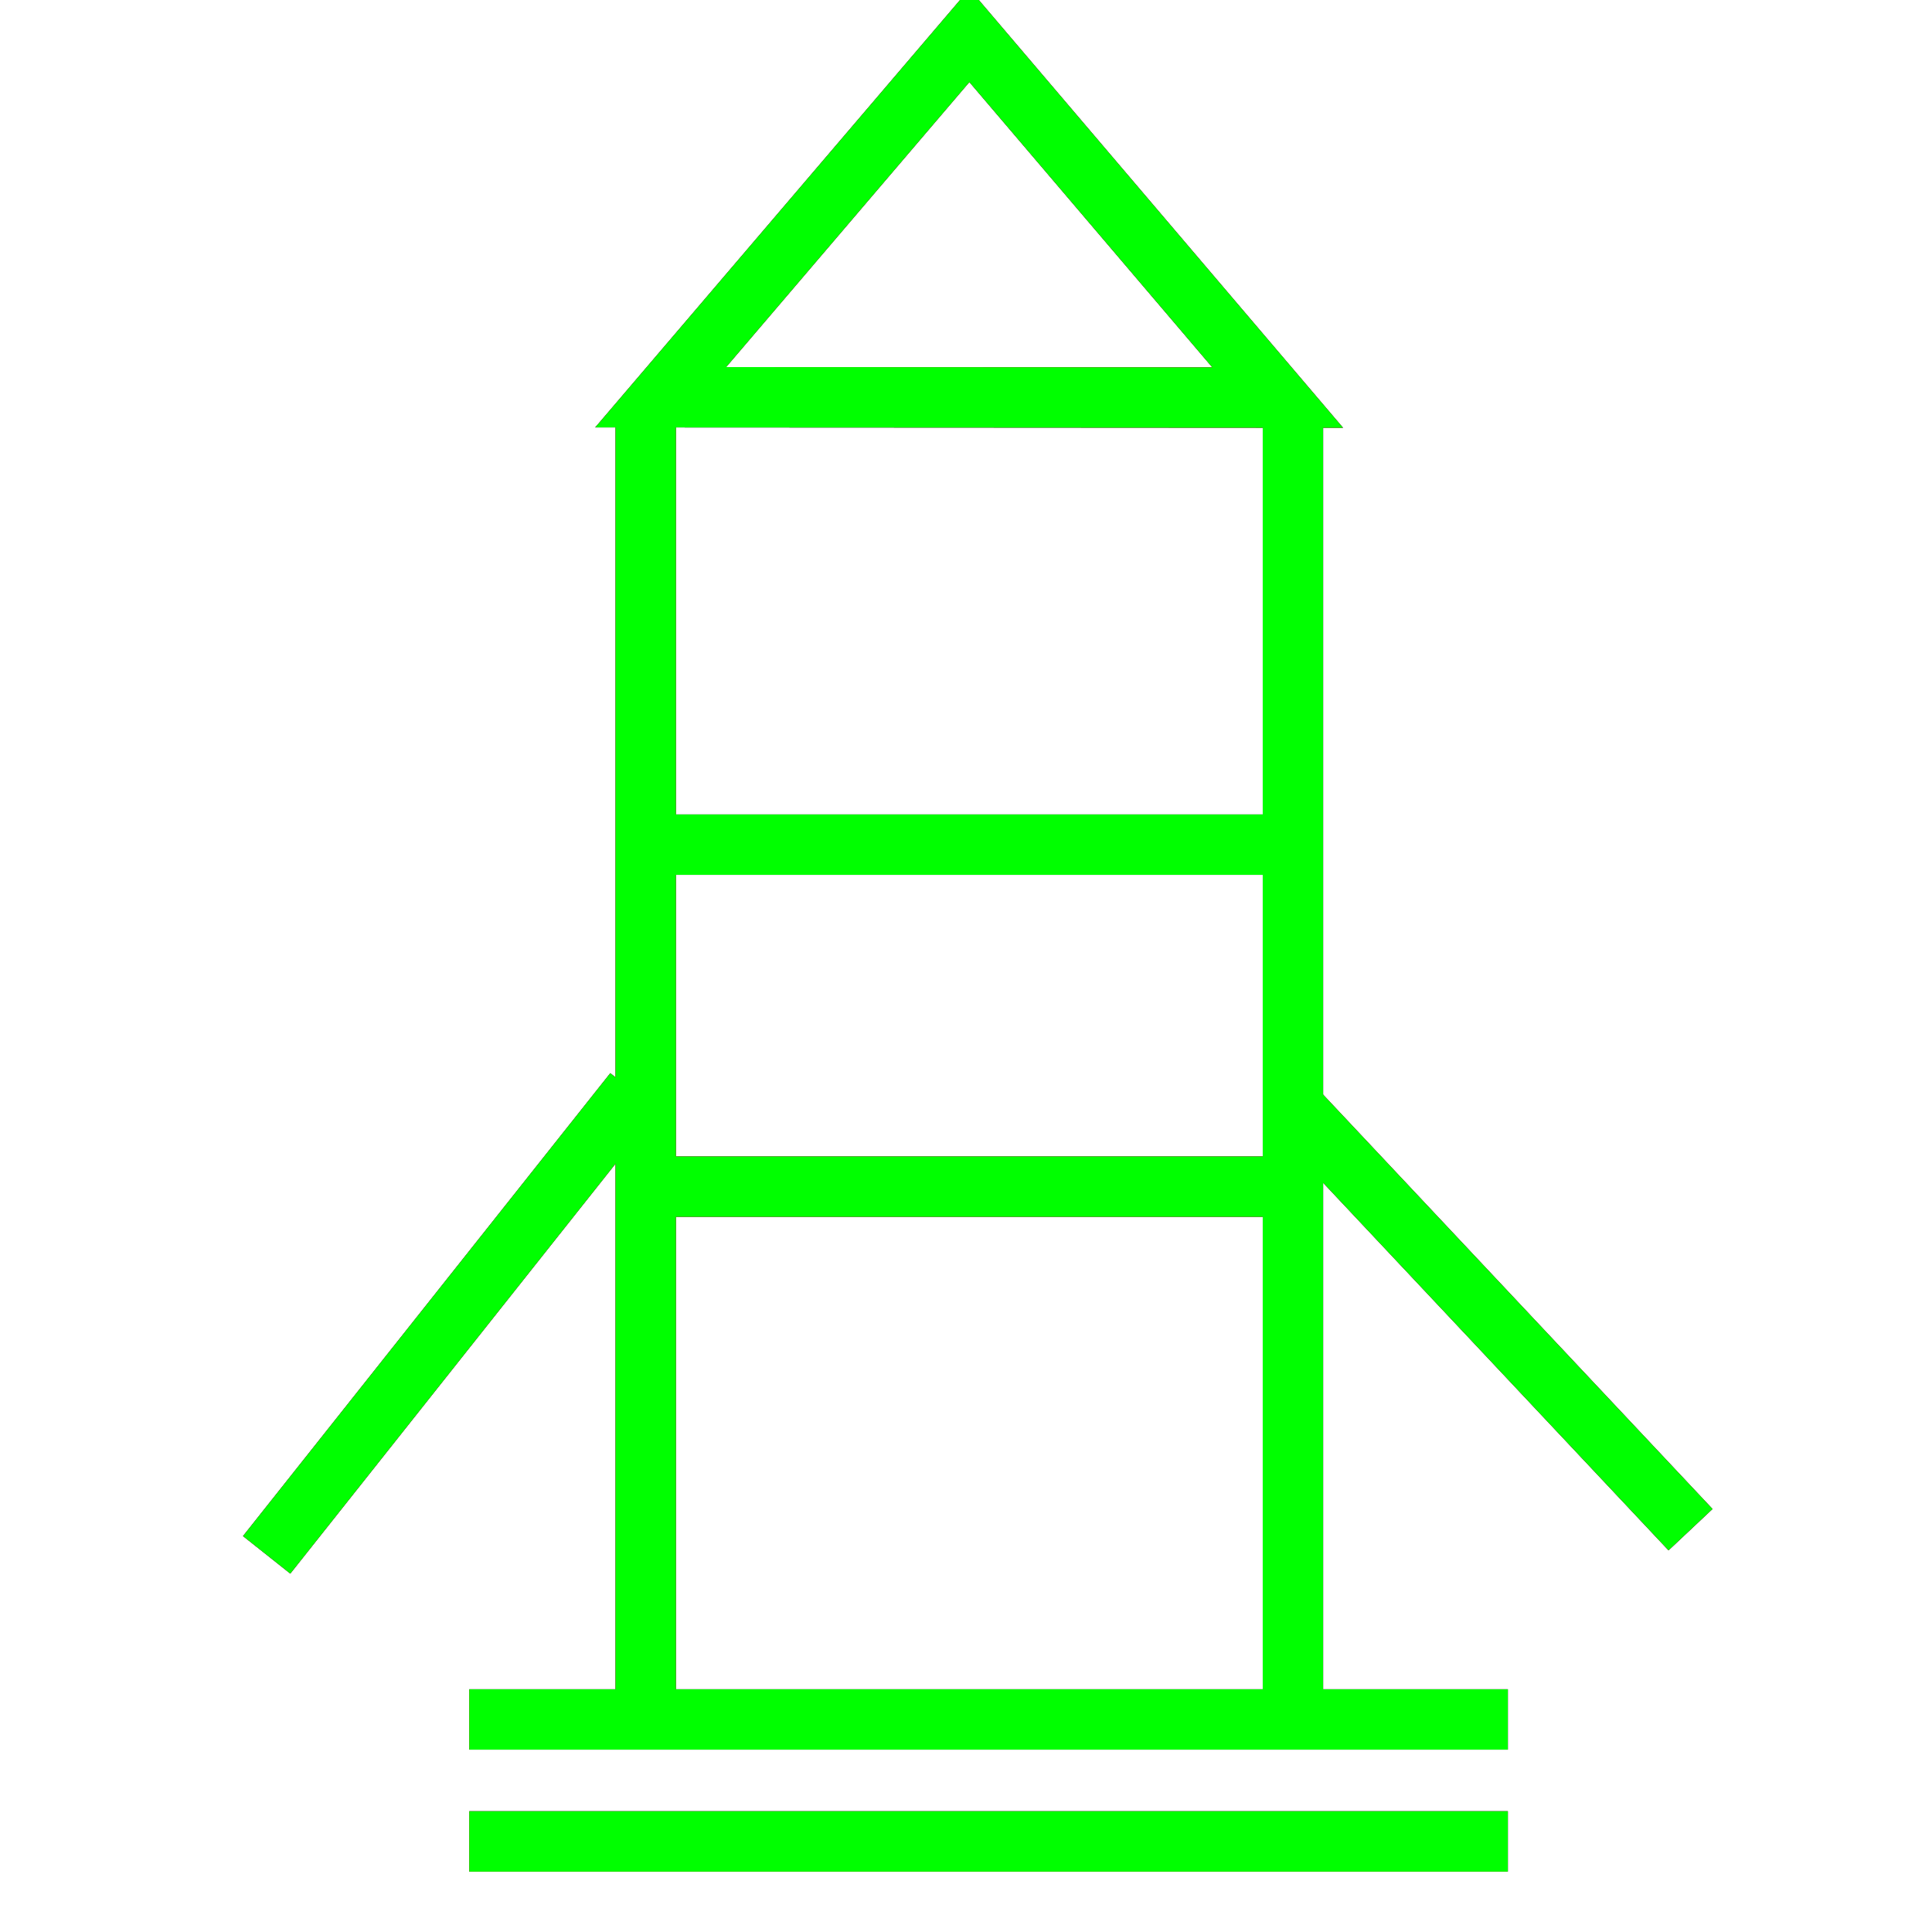 <?xml version="1.0" encoding="utf-8"?>
<!-- Generator: Adobe Illustrator 14.0.0, SVG Export Plug-In . SVG Version: 6.00 Build 43363)  -->
<!DOCTYPE svg PUBLIC "-//W3C//DTD SVG 1.1//EN" "http://www.w3.org/Graphics/SVG/1.1/DTD/svg11.dtd">
<svg version="1.1" id="图层_1" xmlns="http://www.w3.org/2000/svg" xmlns:xlink="http://www.w3.org/1999/xlink" x="0px" y="0px"
	 width="64px" height="64px" viewBox="0 0 64 64" enable-background="new 0 0 64 64" xml:space="preserve">
<g id="Blue">
	<polygon fill="none" stroke-width="2" stroke="#0000FF" points="42.325,13.17 32.105,13.164 21.886,13.159 27,7.168 32.113,1.177 37.219,7.173 	"/>
	<line fill="none" stroke-width="2" stroke="#0000FF" x1="21.39" y1="13.412" x2="21.39" y2="57.357"/>
	<line fill="none" stroke-width="2" stroke="#0000FF" x1="42.83" y1="13.549" x2="42.83" y2="57.357"/>
	<line fill="none" stroke-width="2" stroke="#0000FF" x1="15.545" y1="56.959" x2="49.949" y2="56.959"/>
	<line fill="none" stroke-width="2" stroke="#0000FF" x1="15.545" y1="61" x2="49.949" y2="61"/>
	<line fill="none" stroke-width="2" stroke="#0000FF" x1="21.724" y1="27.98" x2="42.682" y2="27.98"/>
	<line fill="none" stroke-width="2" stroke="#0000FF" x1="21.724" y1="39.309" x2="42.682" y2="39.309"/>
	<line fill="none" stroke-width="2" stroke="#0000FF" x1="21" y1="36.172" x2="8.833" y2="51.506"/>
	<line fill="none" stroke-width="2" stroke="#0000FF" x1="43.001" y1="36.839" x2="56.001" y2="50.672"/>
</g>
<g id="Red">
	<polygon fill="none" stroke-width="2" stroke="#FF0000" points="42.325,13.17 32.105,13.164 21.886,13.159 27,7.168 32.113,1.177 37.219,7.173 	"/>
	<line fill="none" stroke-width="2" stroke="#FF0000" x1="21.39" y1="13.412" x2="21.39" y2="57.357"/>
	<line fill="none" stroke-width="2" stroke="#FF0000" x1="42.83" y1="13.549" x2="42.83" y2="57.357"/>
	<line fill="none" stroke-width="2" stroke="#FF0000" x1="15.545" y1="56.959" x2="49.949" y2="56.959"/>
	<line fill="none" stroke-width="2" stroke="#FF0000" x1="21.724" y1="27.98" x2="42.682" y2="27.98"/>
	<line fill="none" stroke-width="2" stroke="#FF0000" x1="21.724" y1="39.309" x2="42.682" y2="39.309"/>
	<line fill="none" stroke-width="2" stroke="#FF0000" x1="15.545" y1="61" x2="49.949" y2="61"/>
	<line fill="none" stroke-width="2" stroke="#FF0000" x1="21" y1="36.172" x2="8.833" y2="51.506"/>
	<line fill="none" stroke-width="2" stroke="#FF0000" x1="43.001" y1="36.839" x2="56.001" y2="50.672"/>
</g>
<g id="White">
	<polygon fill="none" stroke-width="2" stroke="#00FF00" points="42.325,13.17 32.105,13.164 21.886,13.159 27,7.168 32.113,1.177 37.219,7.173 	"/>
	<line fill="none" stroke-width="2" stroke="#00FF00" x1="21.39" y1="13.412" x2="21.39" y2="57.357"/>
	<line fill="none" stroke-width="2" stroke="#00FF00" x1="42.83" y1="13.549" x2="42.83" y2="57.357"/>
	<line fill="none" stroke-width="2" stroke="#00FF00" x1="15.545" y1="56.959" x2="49.949" y2="56.959"/>
	<line fill="none" stroke-width="2" stroke="#00FF00" x1="21.724" y1="27.98" x2="42.682" y2="27.98"/>
	<line fill="none" stroke-width="2" stroke="#00FF00" x1="21.724" y1="39.309" x2="42.682" y2="39.309"/>
	<line fill="none" stroke-width="2" stroke="#00FF00" x1="15.545" y1="61" x2="49.949" y2="61"/>
	<line fill="none" stroke-width="2" stroke="#00FF00" x1="21" y1="36.172" x2="8.833" y2="51.506"/>
	<line fill="none" stroke-width="2" stroke="#00FF00" x1="43.001" y1="36.839" x2="56.001" y2="50.672"/>
</g>
</svg>
